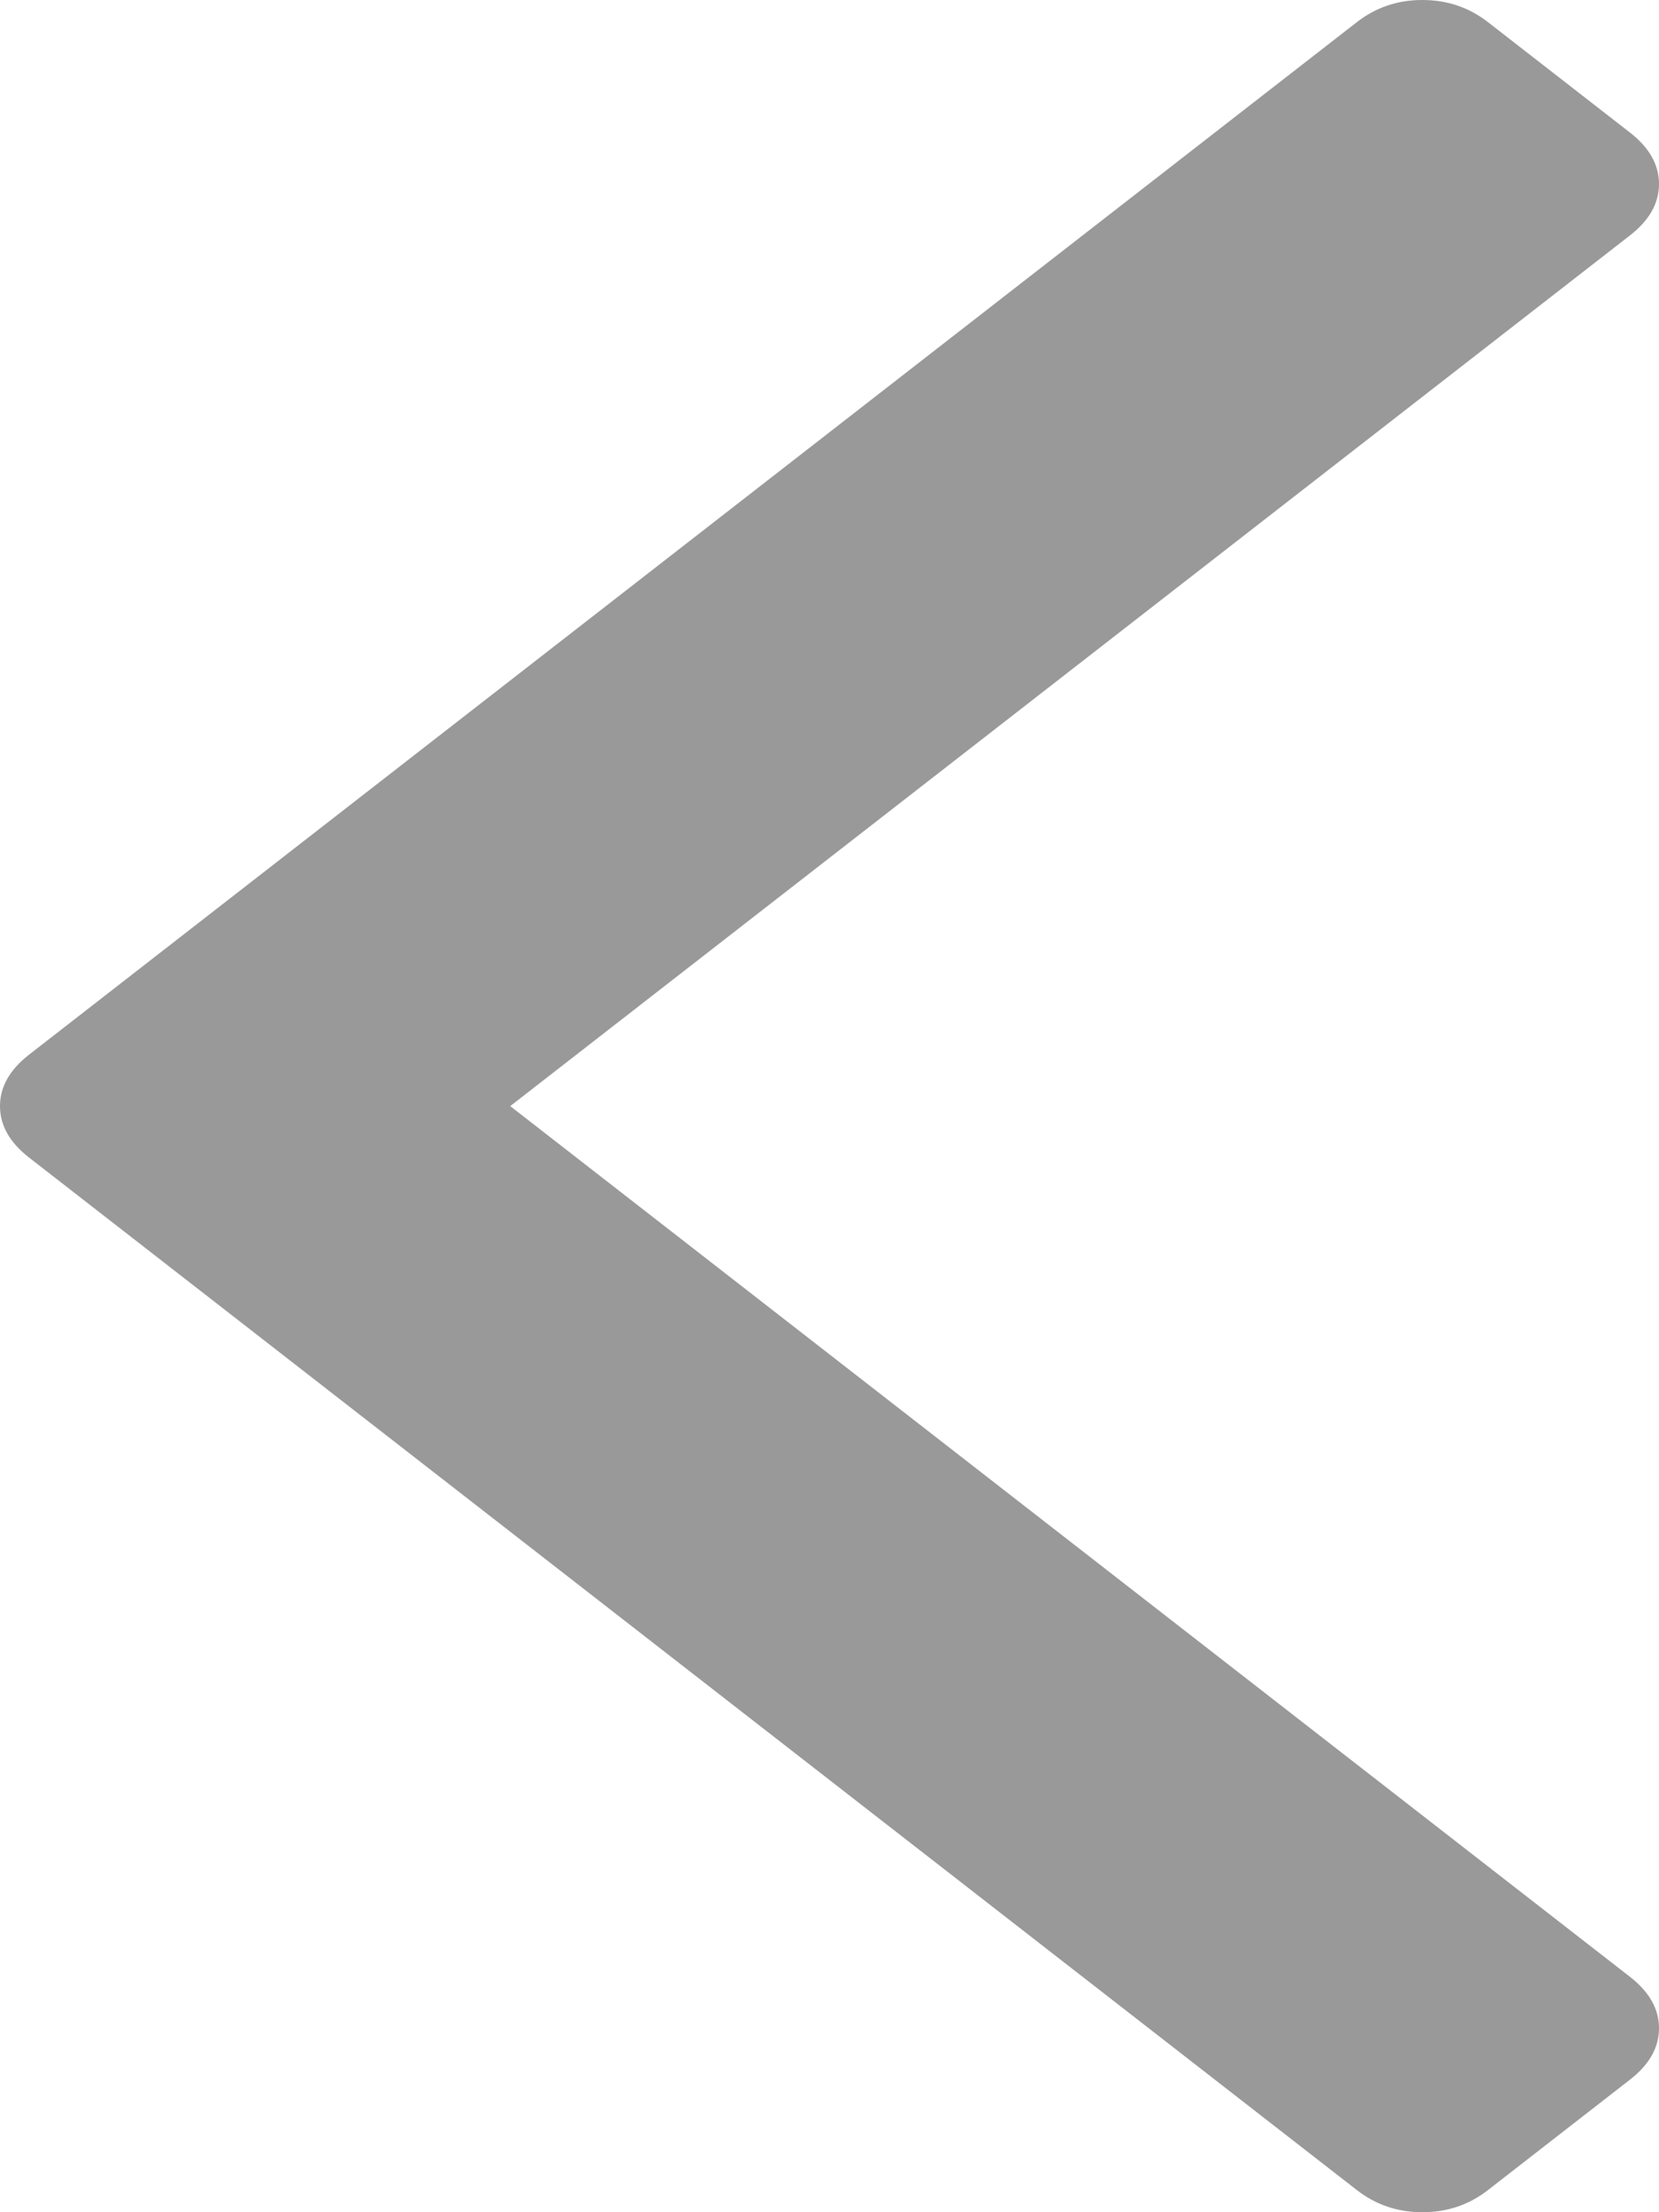 ﻿<?xml version="1.0" encoding="utf-8"?>
<svg version="1.1" xmlns:xlink="http://www.w3.org/1999/xlink" width="9px" height="12px" xmlns="http://www.w3.org/2000/svg">
  <g transform="matrix(1 0 0 1 -1408 -755 )">
    <path d="M 8.845 0.721  C 8.948 0.802  9 0.894  9 0.998  C 9 1.102  8.948 1.194  8.845 1.275  L 2.768 6  L 8.845 10.725  C 8.948 10.806  9 10.898  9 11.002  C 9 11.106  8.948 11.198  8.845 11.279  L 8.072 11.88  C 7.969 11.96  7.851 12  7.716 12  C 7.582 12  7.464 11.96  7.361 11.88  L 0.155 6.277  C 0.052 6.196  0 6.104  0 6  C 0 5.896  0.052 5.804  0.155 5.723  L 7.361 0.12  C 7.464 0.04  7.582 0  7.716 0  C 7.851 0  7.969 0.04  8.072 0.12  L 8.845 0.721  Z " fill-rule="nonzero" fill="#999999" stroke="none" transform="matrix(1 0 0 1 1408 755 )" />
  </g>
</svg>